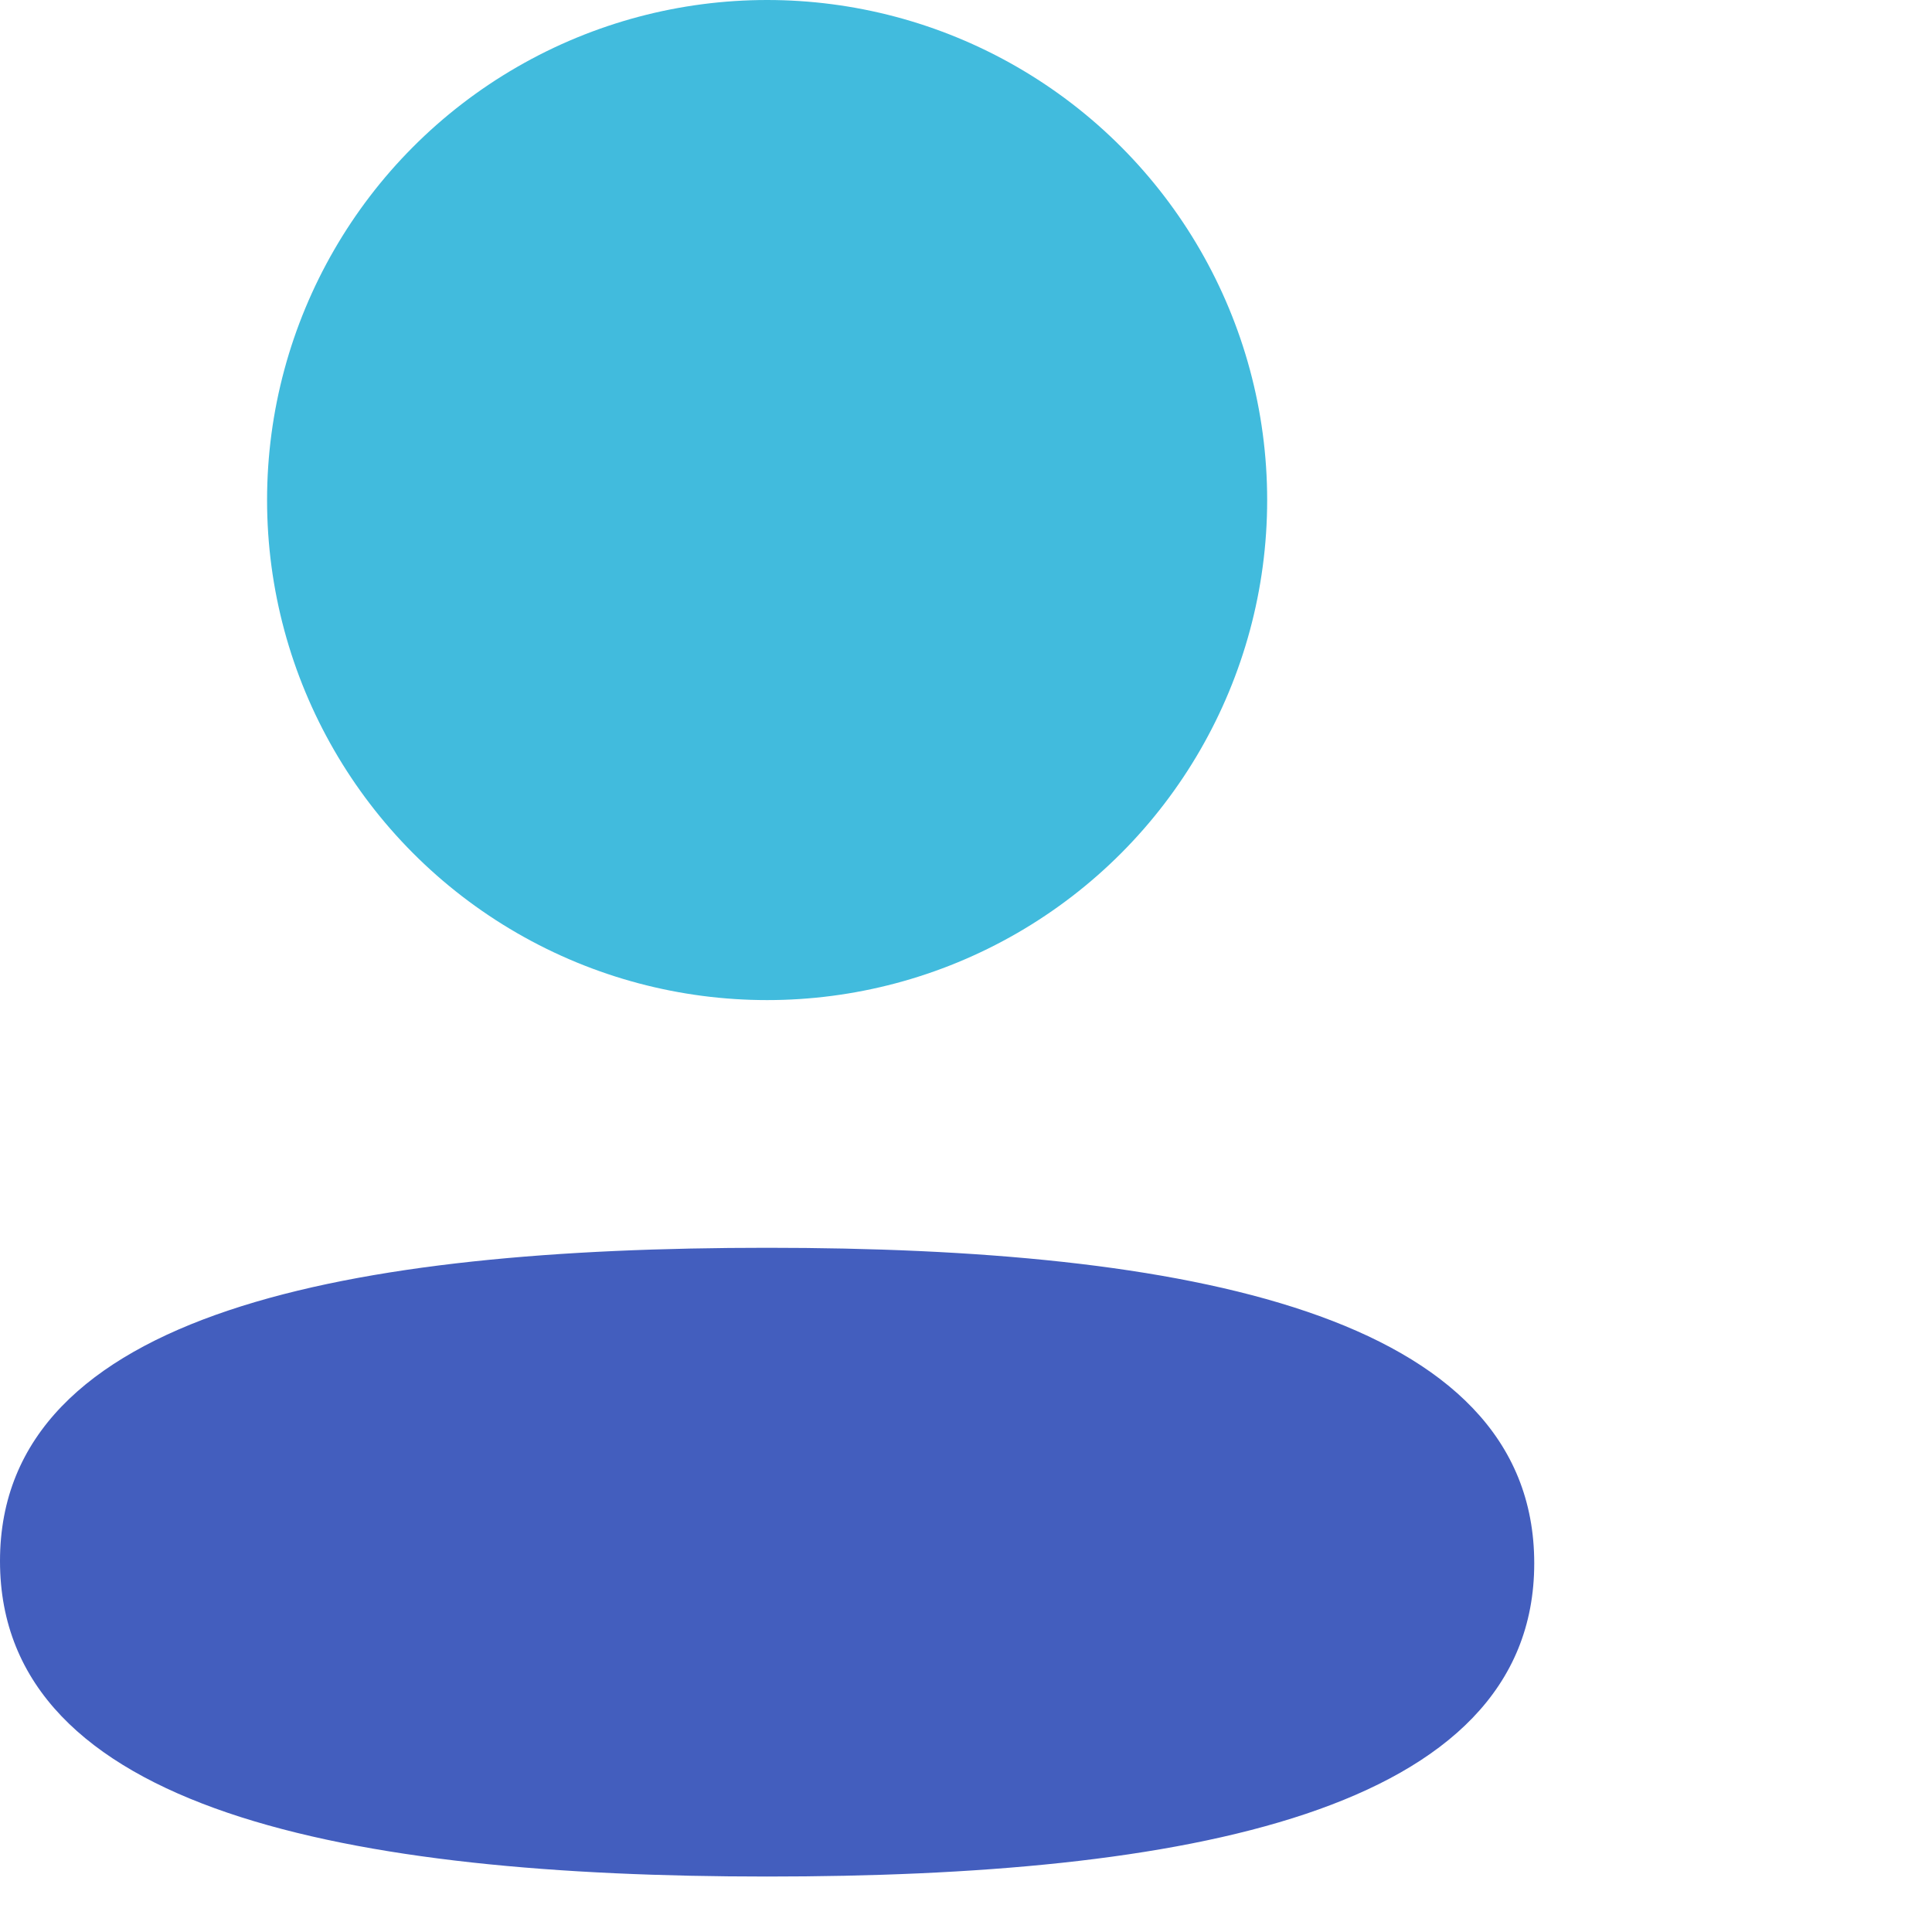 <svg xmlns="http://www.w3.org/2000/svg" viewBox="0 0 34 34" fill-rule="evenodd" stroke-linejoin="round" stroke-miterlimit="2"><path d="M0 27.472c0 4.409 6.18 5.552 13.5 5.552 7.281 0 13.5-1.103 13.5-5.513s-6.179-5.552-13.5-5.552c-7.281 0-13.5 1.103-13.5 5.513z" fill="#435ebe" fill-rule="nonzero"/><circle cx="13.5" cy="8.8" r="8.8" fill="#41bbdd"/>
</svg>